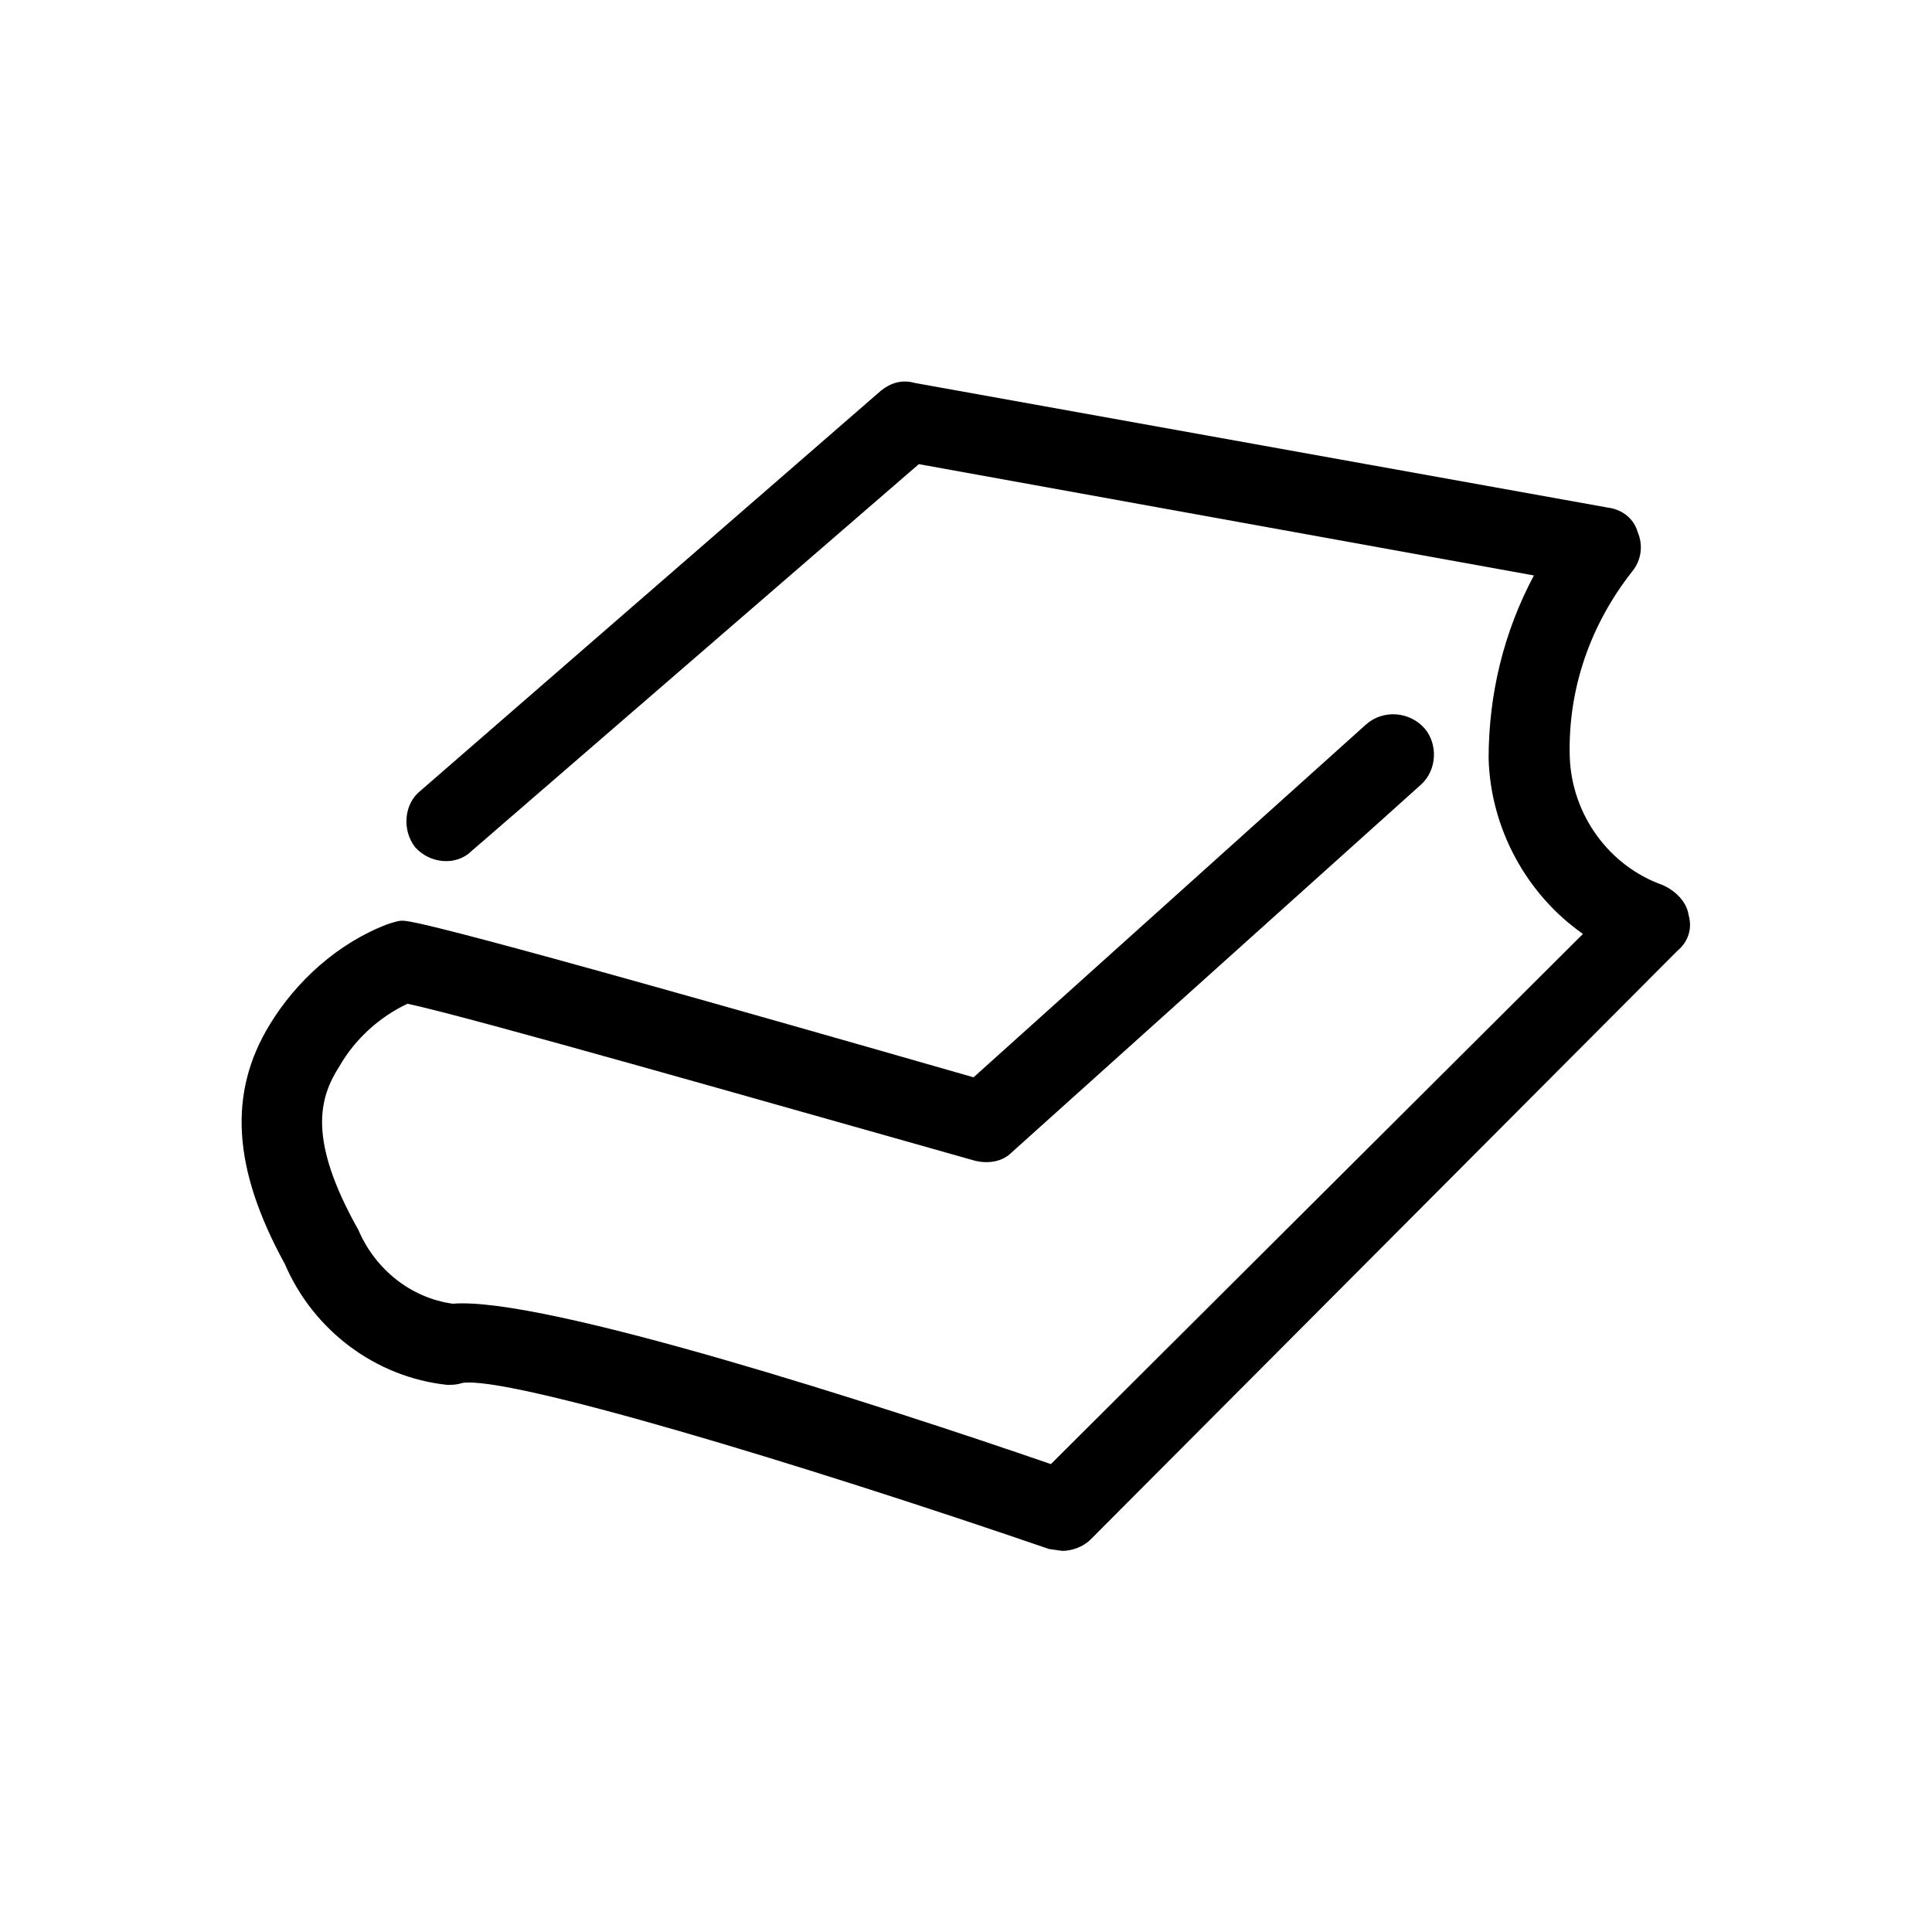 <svg xmlns="http://www.w3.org/2000/svg" viewBox="0 0 1024 1024"><path d="M563 822c5 0 11-2 15-6l311-312c6-5 8-12 6-19-1-7-7-13-14-16-28-10-48-37-49-68-1-36 11-70 33-98 5-6 6-14 3-21-2-7-8-12-16-13l-367-66c-7-2-13 0-18 4L223 419c-9 7-10 21-3 30 8 9 22 10 30 2l237-205 326 59c-16 30-24 63-24 97 1 37 20 72 50 93L557 776c-90-31-269-89-317-85-22-3-41-18-50-39-27-48-21-70-10-87 8-14 21-26 36-33 33 7 197 54 300 83 7 2 15 1 20-4l217-195c9-8 9-22 2-30-8-9-22-10-31-2L516 571c-289-83-299-83-303-83-2 0-5 1-8 2-26 10-48 30-62 53-22 36-20 76 8 127 15 35 48 60 86 64 3 0 5 0 8-1 24-4 177 42 311 88z"/></svg>